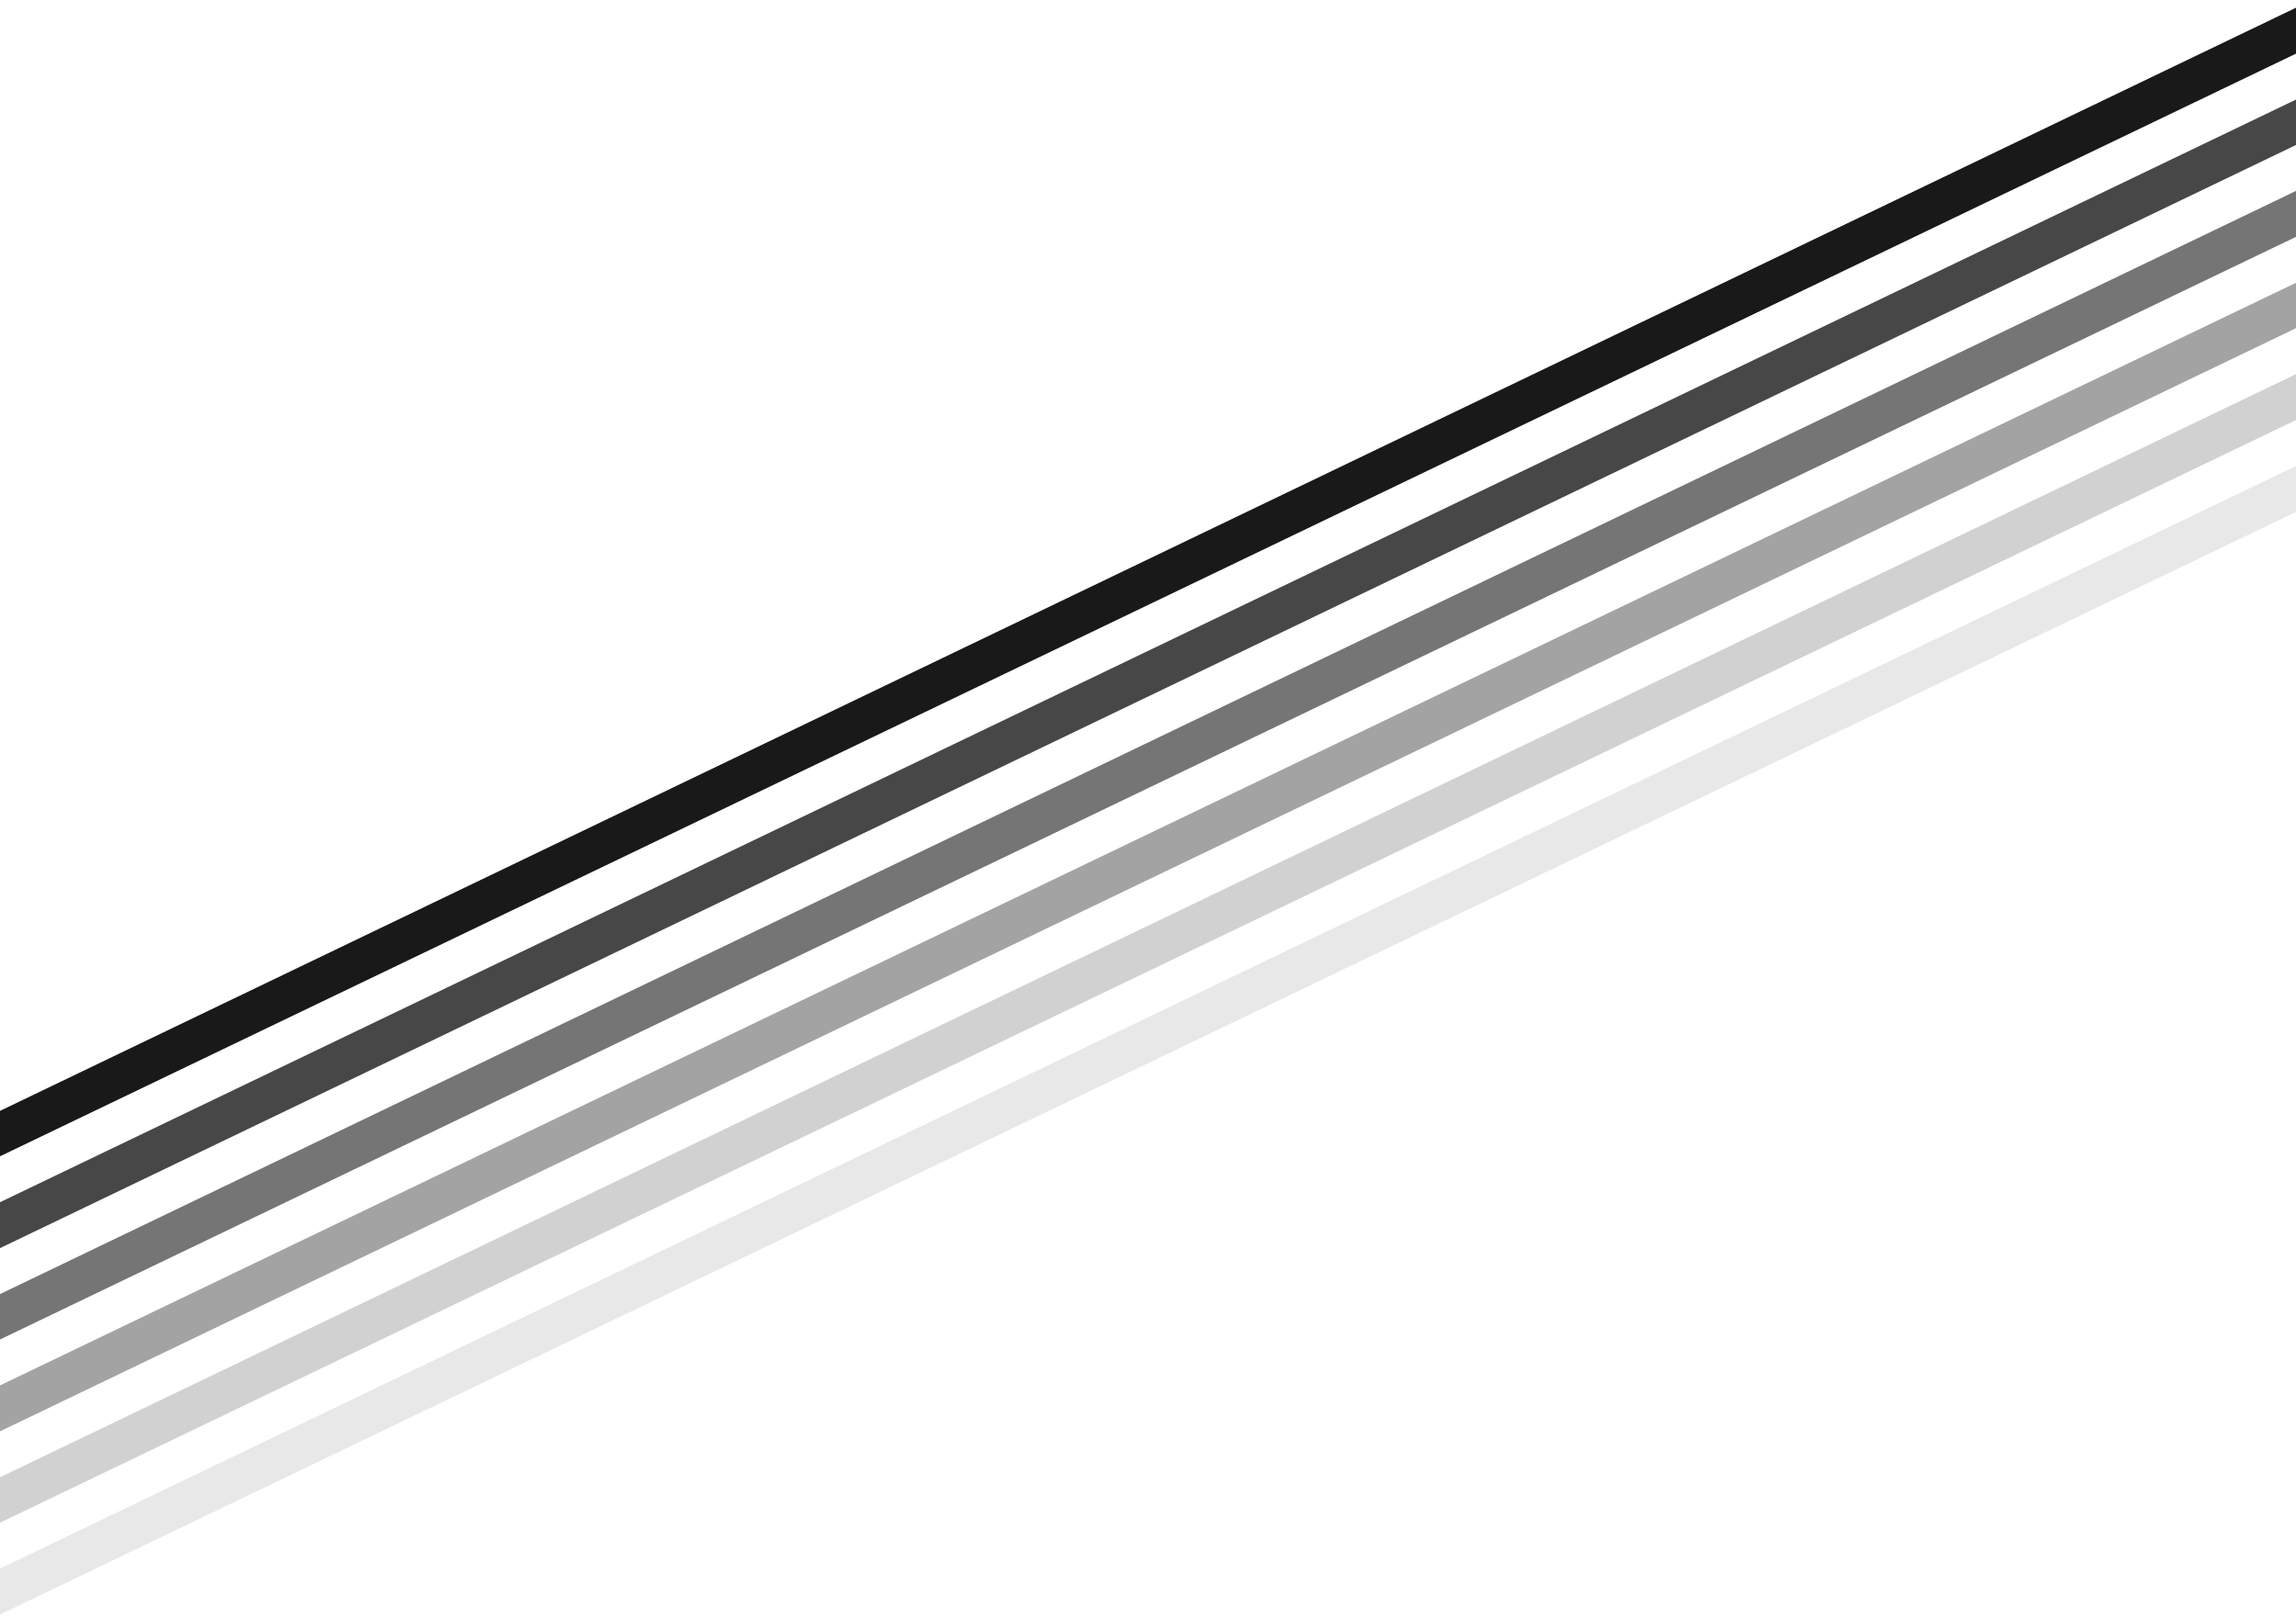 <svg width="1440" height="1016" viewBox="0 0 1440 1016" fill="none" xmlns="http://www.w3.org/2000/svg">
<path d="M-6.543 699.887V728.37L1448.46 29.586V0.78L-6.543 699.887Z" fill="#191919"/>
<path opacity="0.8" d="M-6.543 757.175V785.981L1448.46 86.874V58.392L-6.543 757.175Z" fill="#191919"/>
<path opacity="0.6" d="M-6.543 814.787V843.269L1448.46 144.485V115.68L-6.543 814.787Z" fill="#191919"/>
<path opacity="0.4" d="M-6.543 872.075V900.881L1448.46 201.774V173.292L-6.543 872.075Z" fill="#191919"/>
<path opacity="0.2" d="M-6.543 929.686V958.168L1448.46 259.385V230.579L-6.543 929.686Z" fill="#191919"/>
<path opacity="0.1" d="M-6.543 986.974V1015.78L1448.46 316.997V288.191L-6.543 986.974Z" fill="#191919"/>
</svg>
